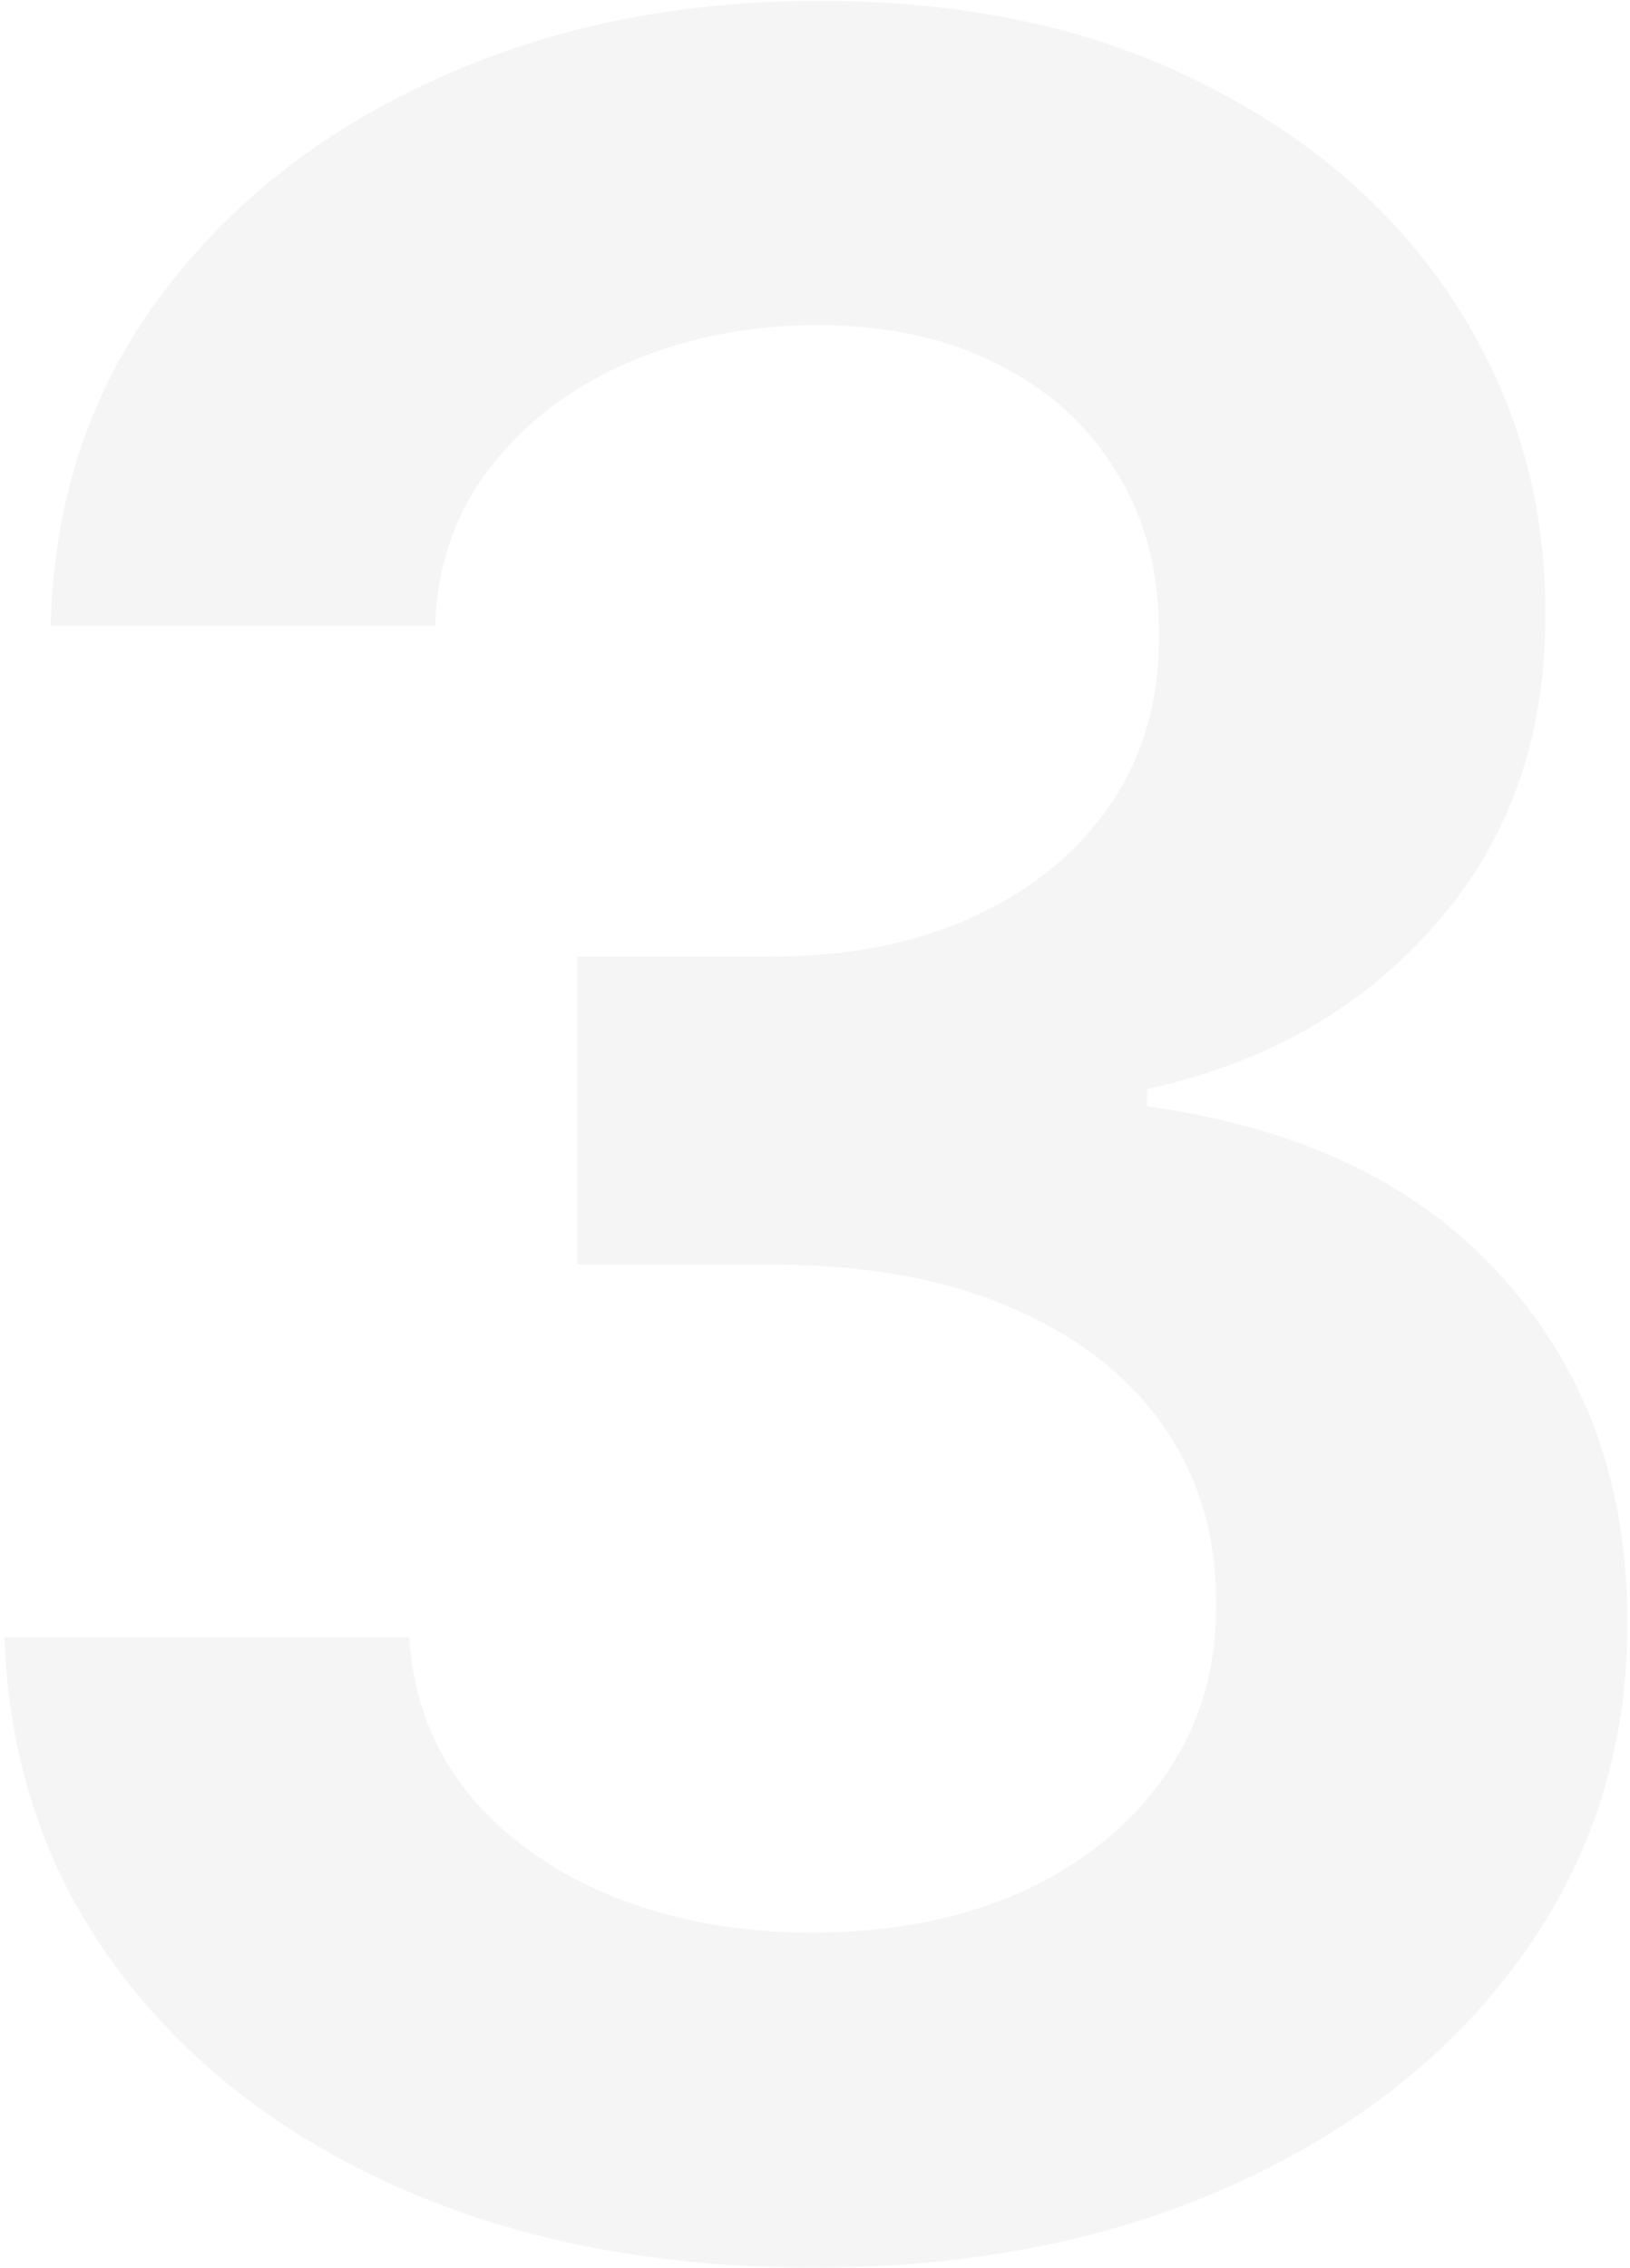 <svg width="215" height="299" viewBox="0 0 215 299" fill="none" xmlns="http://www.w3.org/2000/svg">
<path d="M107.256 298.977C86.801 298.977 68.619 295.473 52.71 288.466C36.896 281.458 24.396 271.705 15.21 259.205C6.025 246.705 1.148 232.263 0.58 215.881H53.989C54.462 223.741 57.066 230.606 61.801 236.477C66.536 242.254 72.833 246.752 80.693 249.972C88.553 253.191 97.36 254.801 107.114 254.801C117.53 254.801 126.763 253.002 134.812 249.403C142.862 245.71 149.159 240.597 153.705 234.062C158.25 227.528 160.475 220 160.381 211.477C160.475 202.67 158.203 194.905 153.562 188.182C148.922 181.458 142.199 176.203 133.392 172.415C124.68 168.627 114.169 166.733 101.858 166.733H76.148V126.108H101.858C111.991 126.108 120.845 124.356 128.42 120.852C136.091 117.348 142.104 112.424 146.46 106.08C150.816 99.64 152.947 92.206 152.852 83.778C152.947 75.54 151.1 68.39 147.312 62.33C143.619 56.174 138.364 51.392 131.545 47.983C124.822 44.574 116.915 42.869 107.824 42.869C98.922 42.869 90.684 44.479 83.108 47.699C75.532 50.919 69.424 55.511 64.784 61.477C60.144 67.349 57.682 74.356 57.398 82.5H6.688C7.066 66.212 11.754 51.913 20.75 39.602C29.841 27.197 41.962 17.538 57.114 10.625C72.265 3.617 89.263 0.114 108.108 0.114C127.521 0.114 144.377 3.759 158.676 11.051C173.07 18.248 184.197 27.954 192.057 40.17C199.917 52.386 203.847 65.881 203.847 80.653C203.941 97.036 199.112 110.767 189.358 121.847C179.699 132.926 167.009 140.17 151.29 143.58V145.852C171.744 148.693 187.417 156.269 198.307 168.58C209.292 180.795 214.737 195.994 214.642 214.176C214.642 230.464 210.002 245.047 200.722 257.926C191.536 270.71 178.847 280.748 162.653 288.04C146.555 295.331 128.089 298.977 107.256 298.977Z" fill="#333333" fill-opacity="0.05"/>
</svg>
